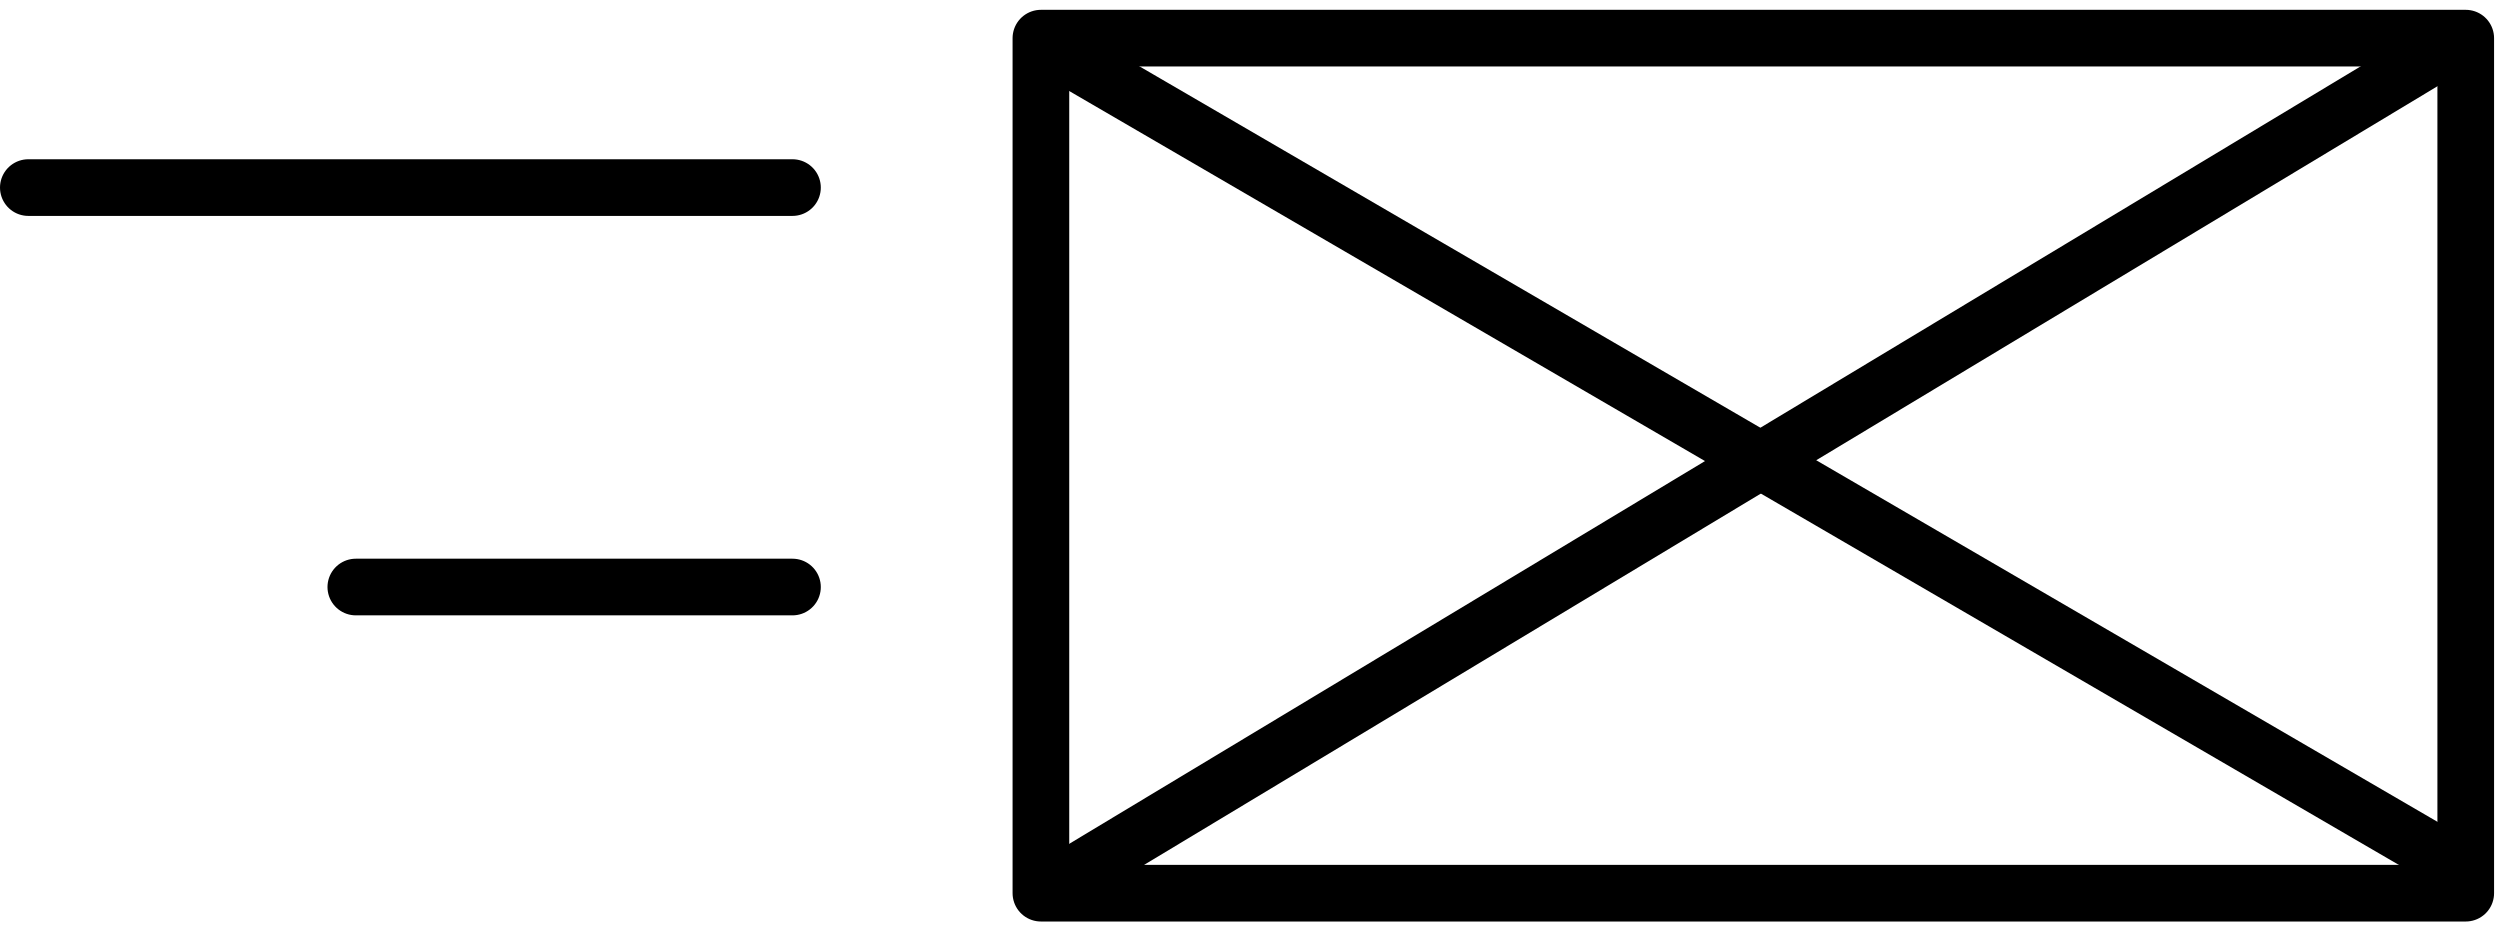 <svg xmlns="http://www.w3.org/2000/svg" width="66.185" height="24.574" viewBox="0 0 66.185 24.574"><g transform="translate(0.75 0.26)"><g transform="translate(26.057 0)"><g transform="translate(0 0)" fill="none" stroke="#000" stroke-linecap="round" stroke-linejoin="round" stroke-width="1.5"><rect width="39.221" height="24.136" stroke="none"/><rect x="0.75" y="0.75" width="37.721" height="22.636" fill="none"/></g><path d="M4274.981,592.712l37.4-22.516" transform="translate(-4274.03 -569.427)" fill="none" stroke="#000" stroke-linecap="round" stroke-width="1.5"/><path d="M4313.253,592.306l-36.533-21.263" transform="translate(-4275.255 -569.781)" fill="none" stroke="#000" stroke-linecap="round" stroke-width="1.5"/></g><line x2="20.23" transform="translate(0 4.706)" fill="none" stroke="#000" stroke-linecap="round" stroke-width="1.5"/><line x2="11.56" transform="translate(8.67 15.281)" fill="none" stroke="#000" stroke-linecap="round" stroke-width="1.5"/></g></svg>